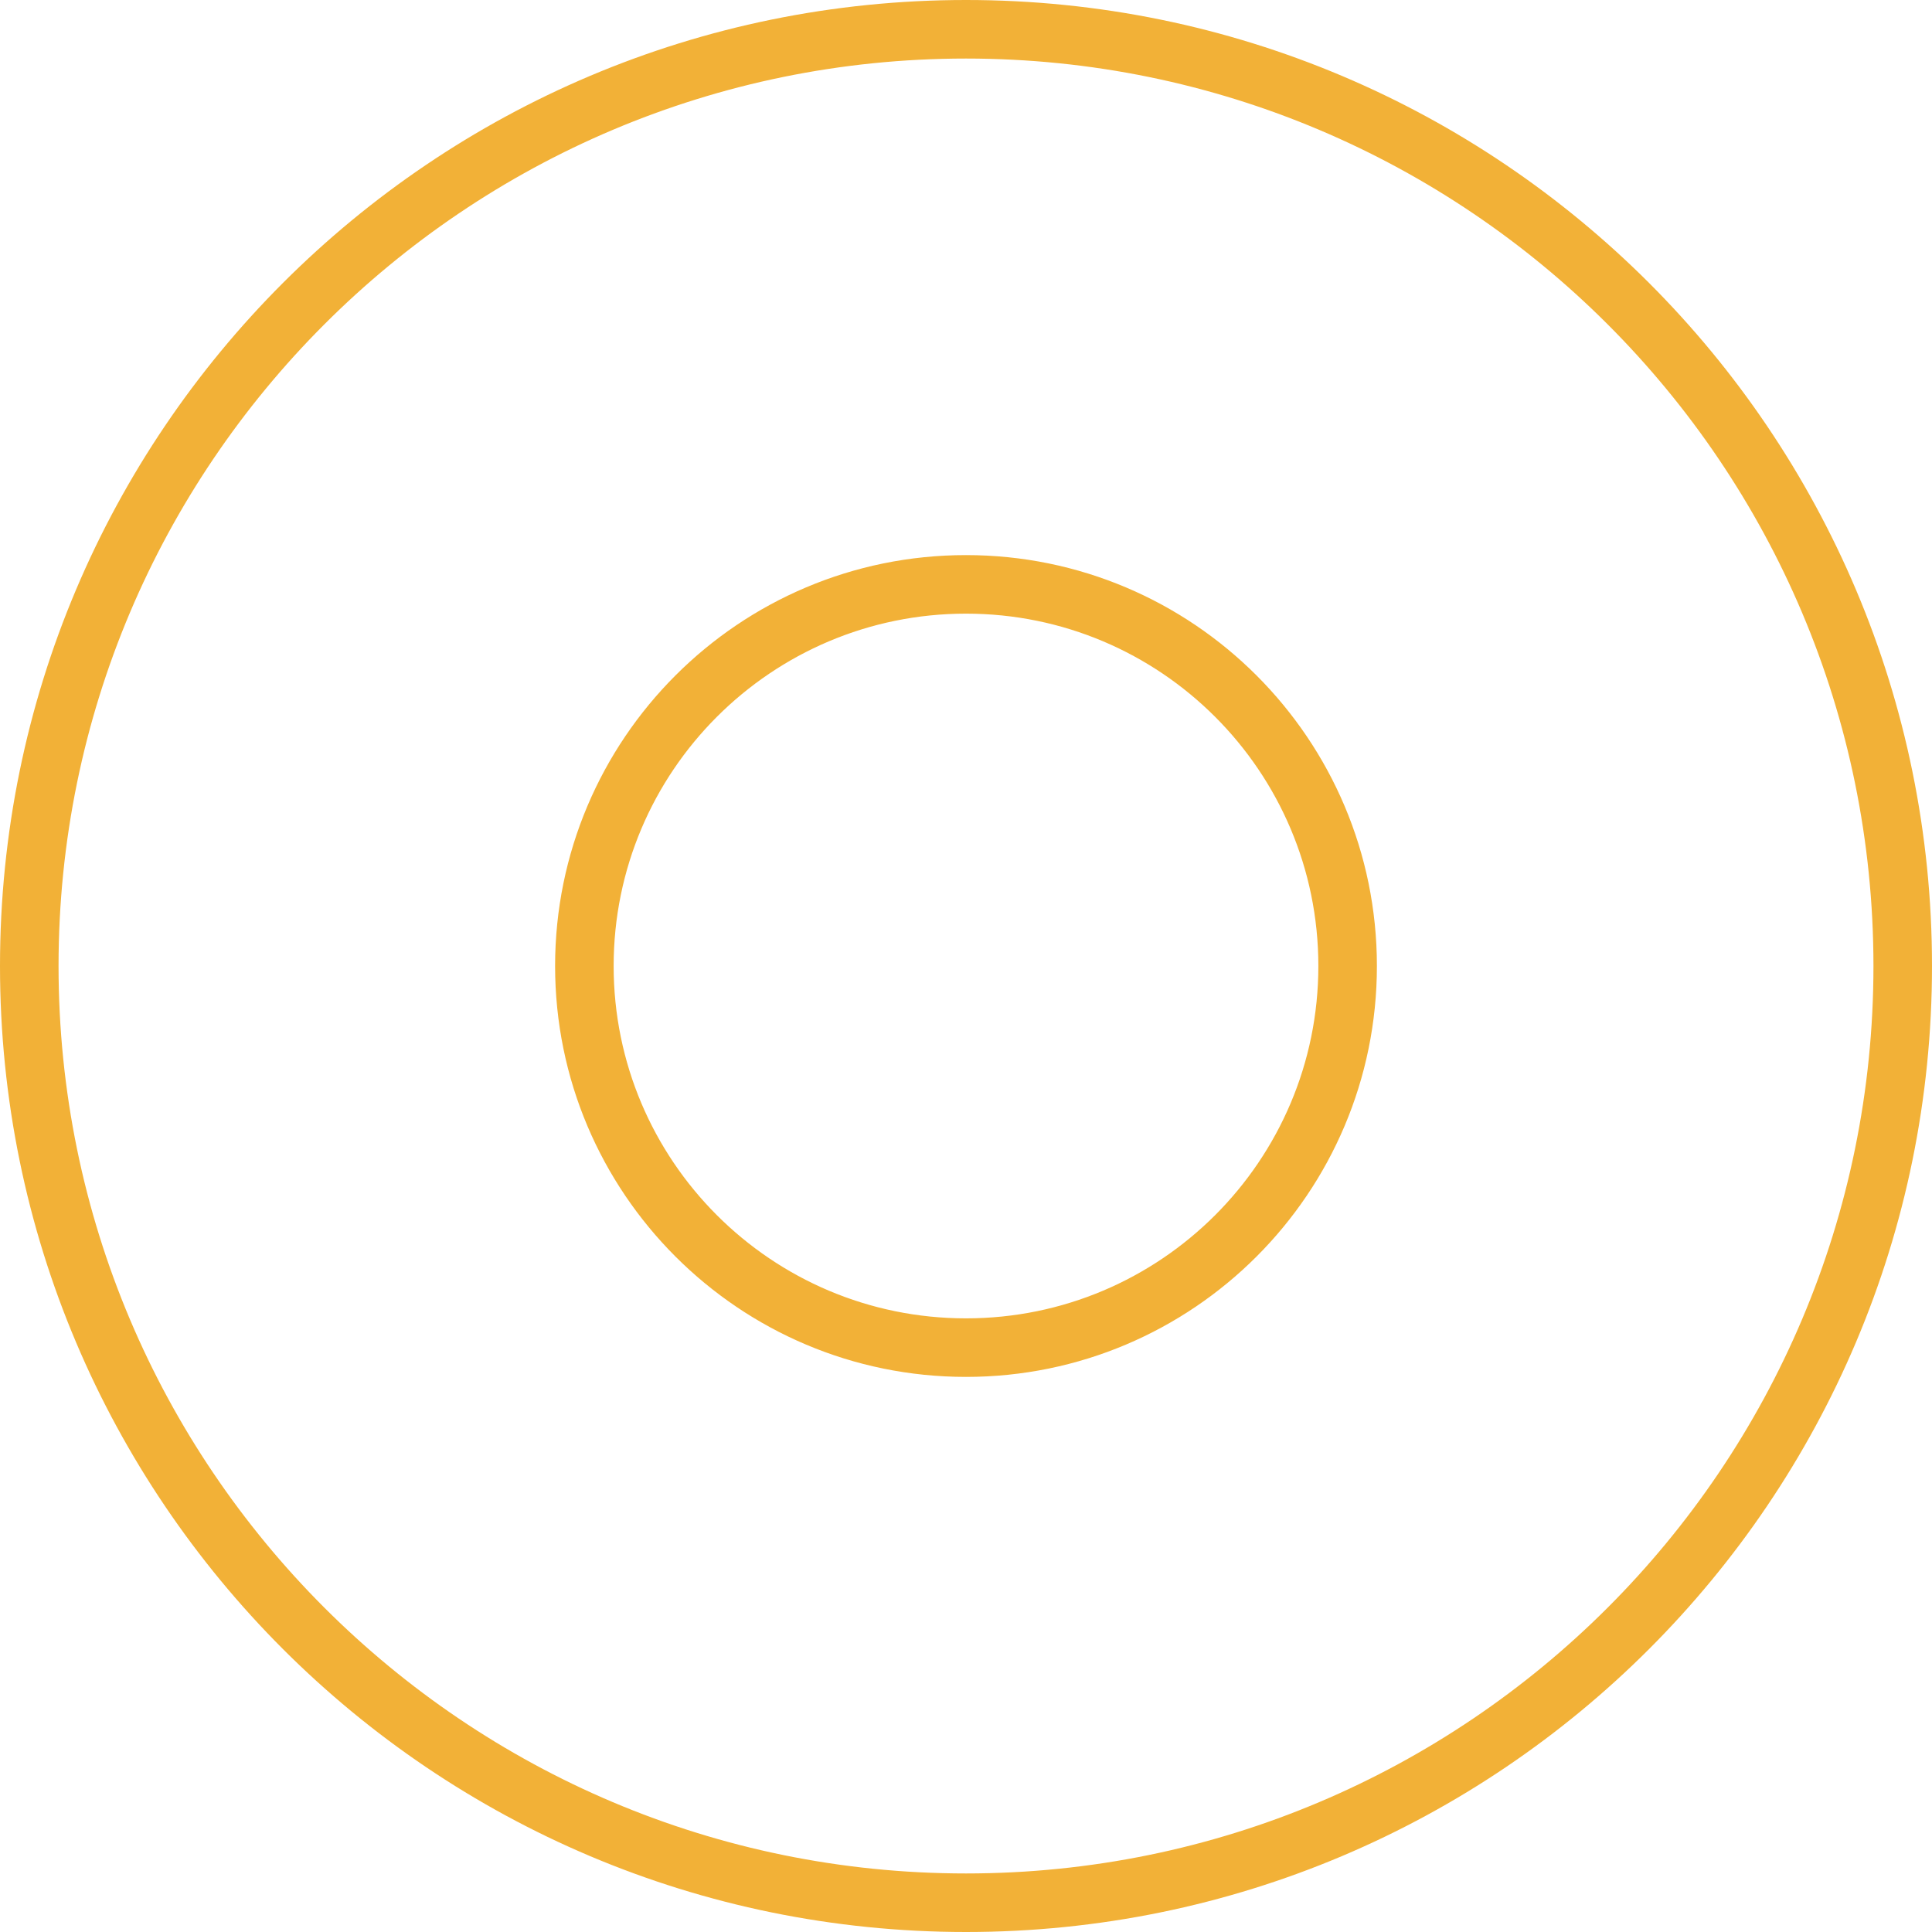 <svg xmlns="http://www.w3.org/2000/svg" fill="none" viewBox="0 0 66 66"><path fill="#F2B137" d="M33 2c17.12 0 31 13.88 31 31h2C66 14.775 51.225 0 33 0v2ZM2 33C2 15.88 15.88 2 33 2V0C14.775 0 0 14.775 0 33h2Zm31 31C15.88 64 2 50.12 2 33H0c0 18.225 14.775 33 33 33v-2Zm31-31c0 17.12-13.88 31-31 31v2c18.225 0 33-14.775 33-33h-2ZM33 18.963c-7.752 0-14.037 6.285-14.037 14.037h2c0-6.648 5.39-12.037 12.037-12.037v-2ZM47.037 33c0-7.752-6.285-14.037-14.037-14.037v2c6.648 0 12.037 5.39 12.037 12.037h2ZM33 47.037c7.752 0 14.037-6.285 14.037-14.037h-2c0 6.648-5.39 12.037-12.037 12.037v2ZM18.963 33c0 7.752 6.285 14.037 14.037 14.037v-2c-6.648 0-12.037-5.39-12.037-12.037h-2Z"/></svg>